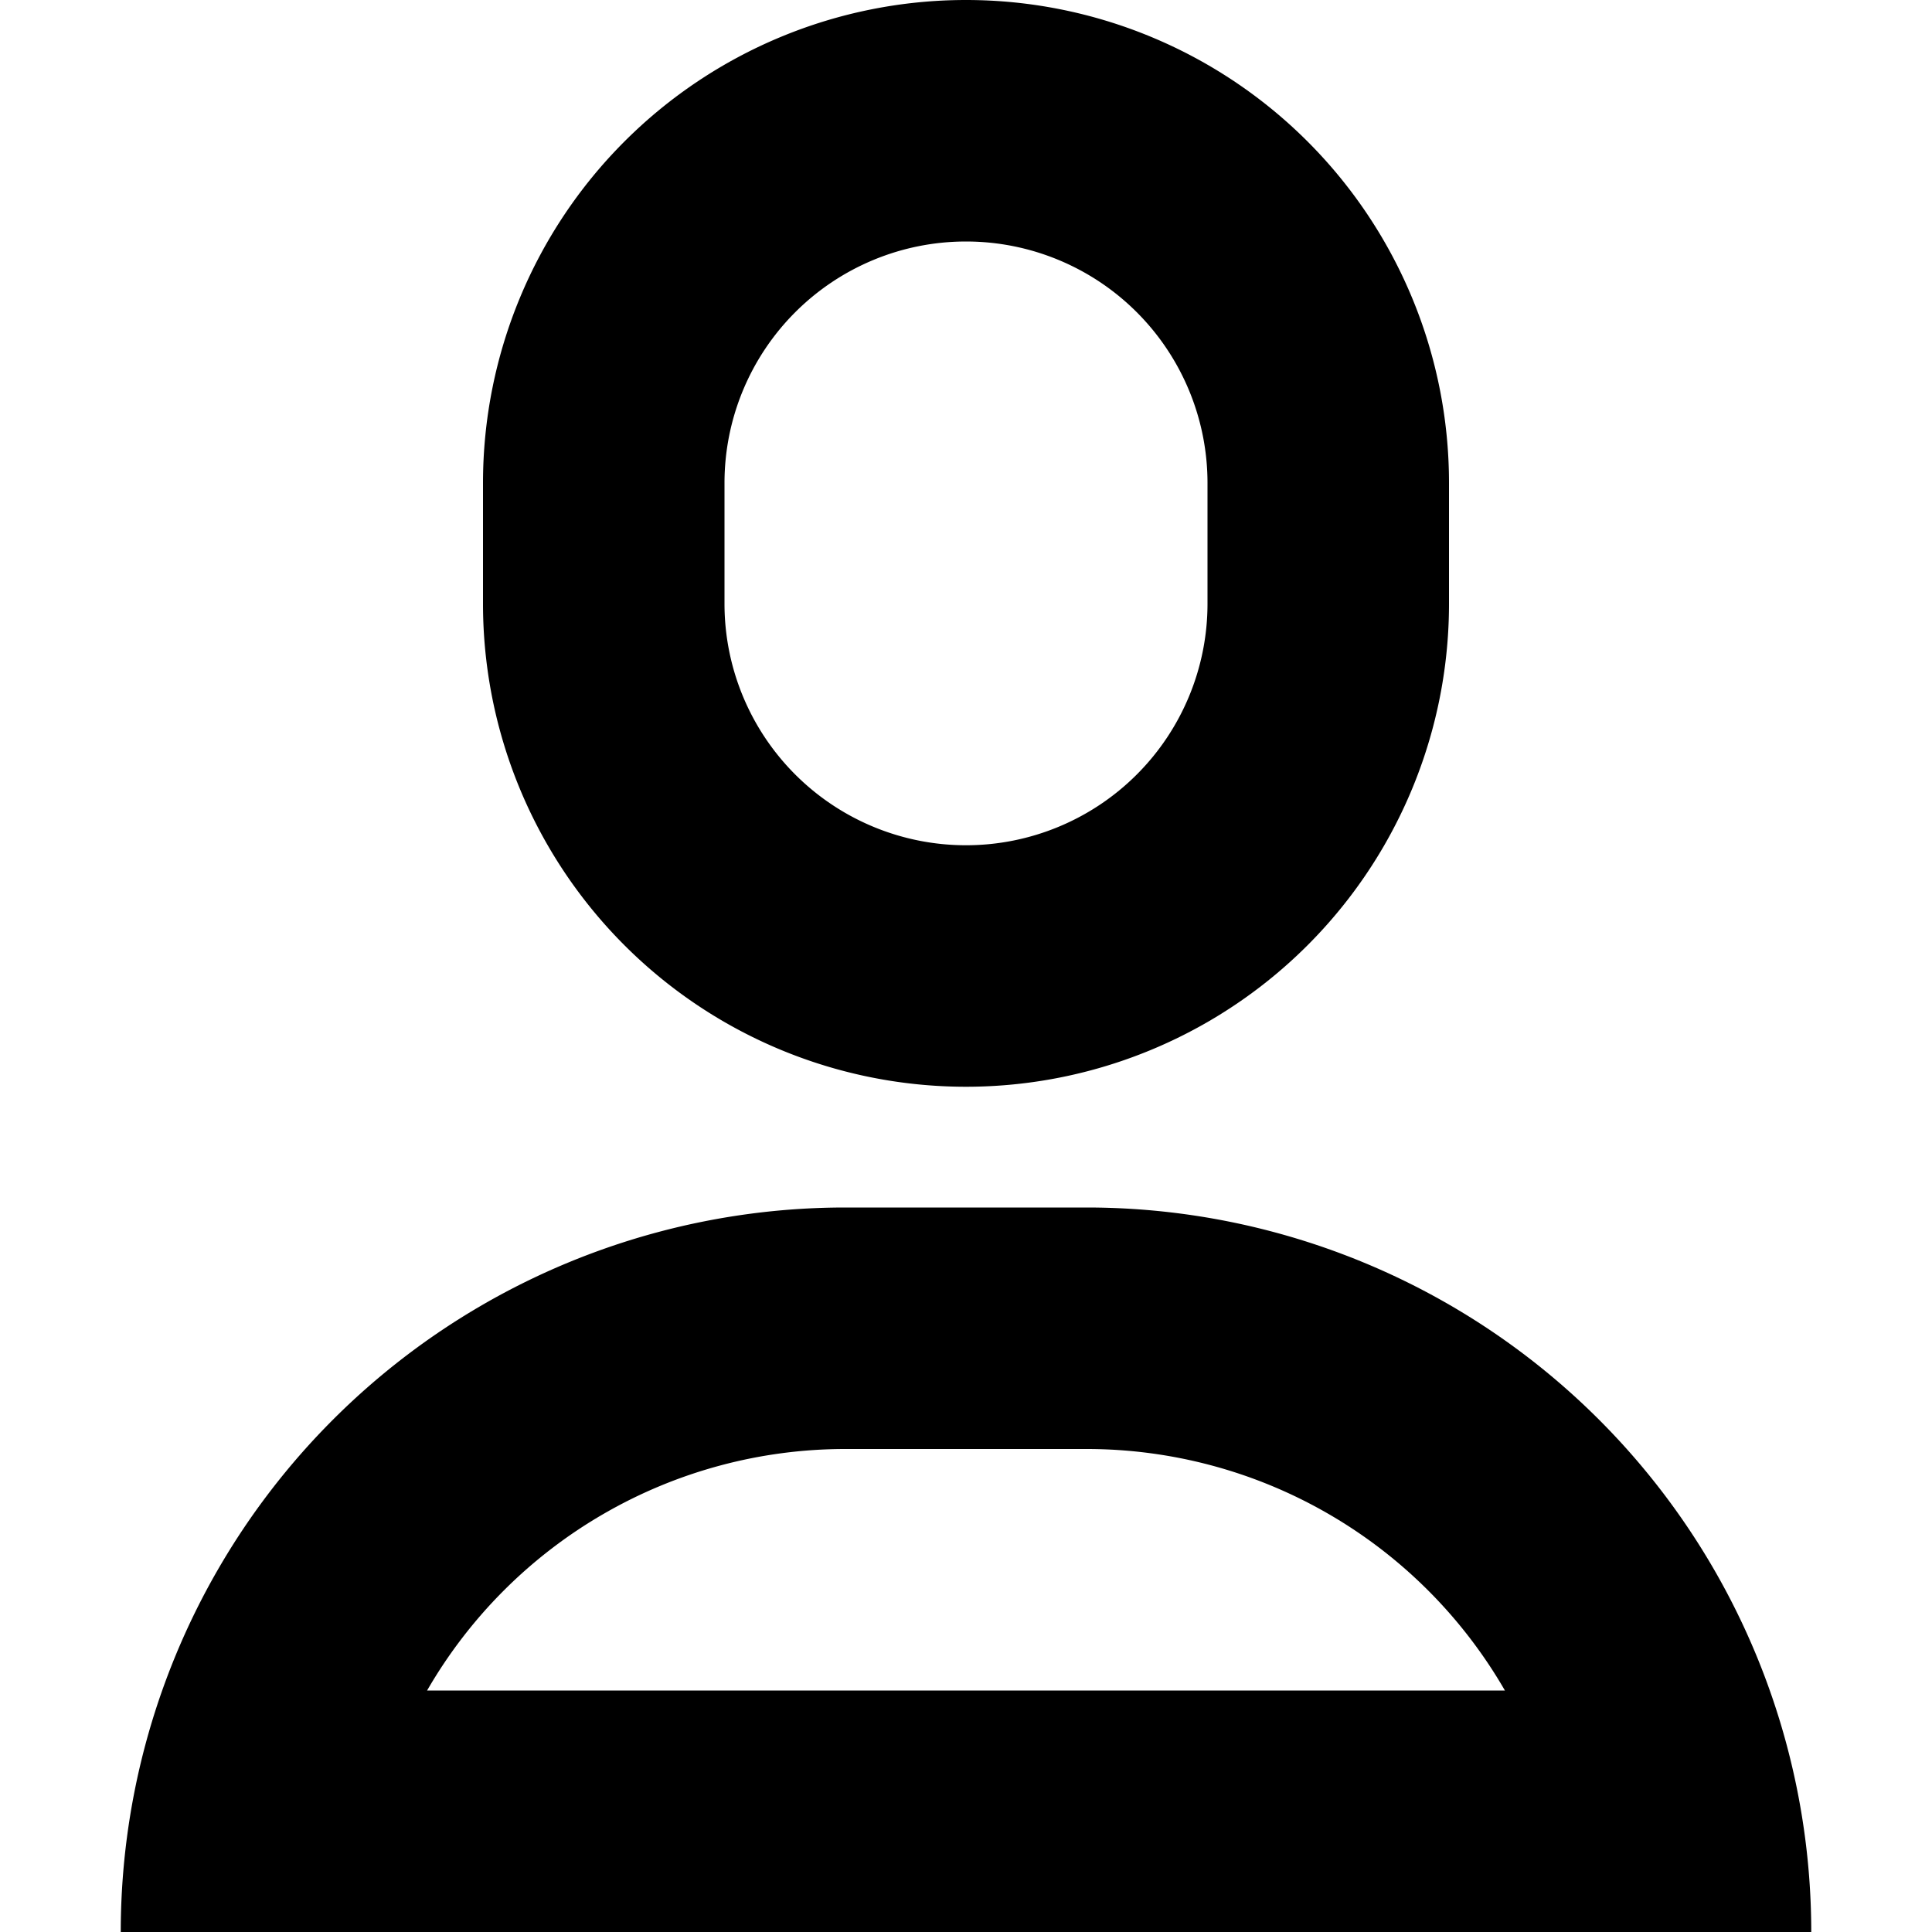 <svg xmlns="http://www.w3.org/2000/svg" width="16" height="16" viewBox="0 0 16 16">
  <title>users-16px_single_1</title>
  <path d="M8,9a4,4,0,0,0,4-4V4A4,4,0,0,0,4,4V5A4,4,0,0,0,8,9ZM6,4a2,2,0,0,1,4,0V5A2,2,0,0,1,6,5Z"/>
  <path d="M9,10H7a6,6,0,0,0-6,6H15A6,6,0,0,0,9,10ZM3.537,14A4,4,0,0,1,7,12H9a4,4,0,0,1,3.463,2Z"/>
</svg>
